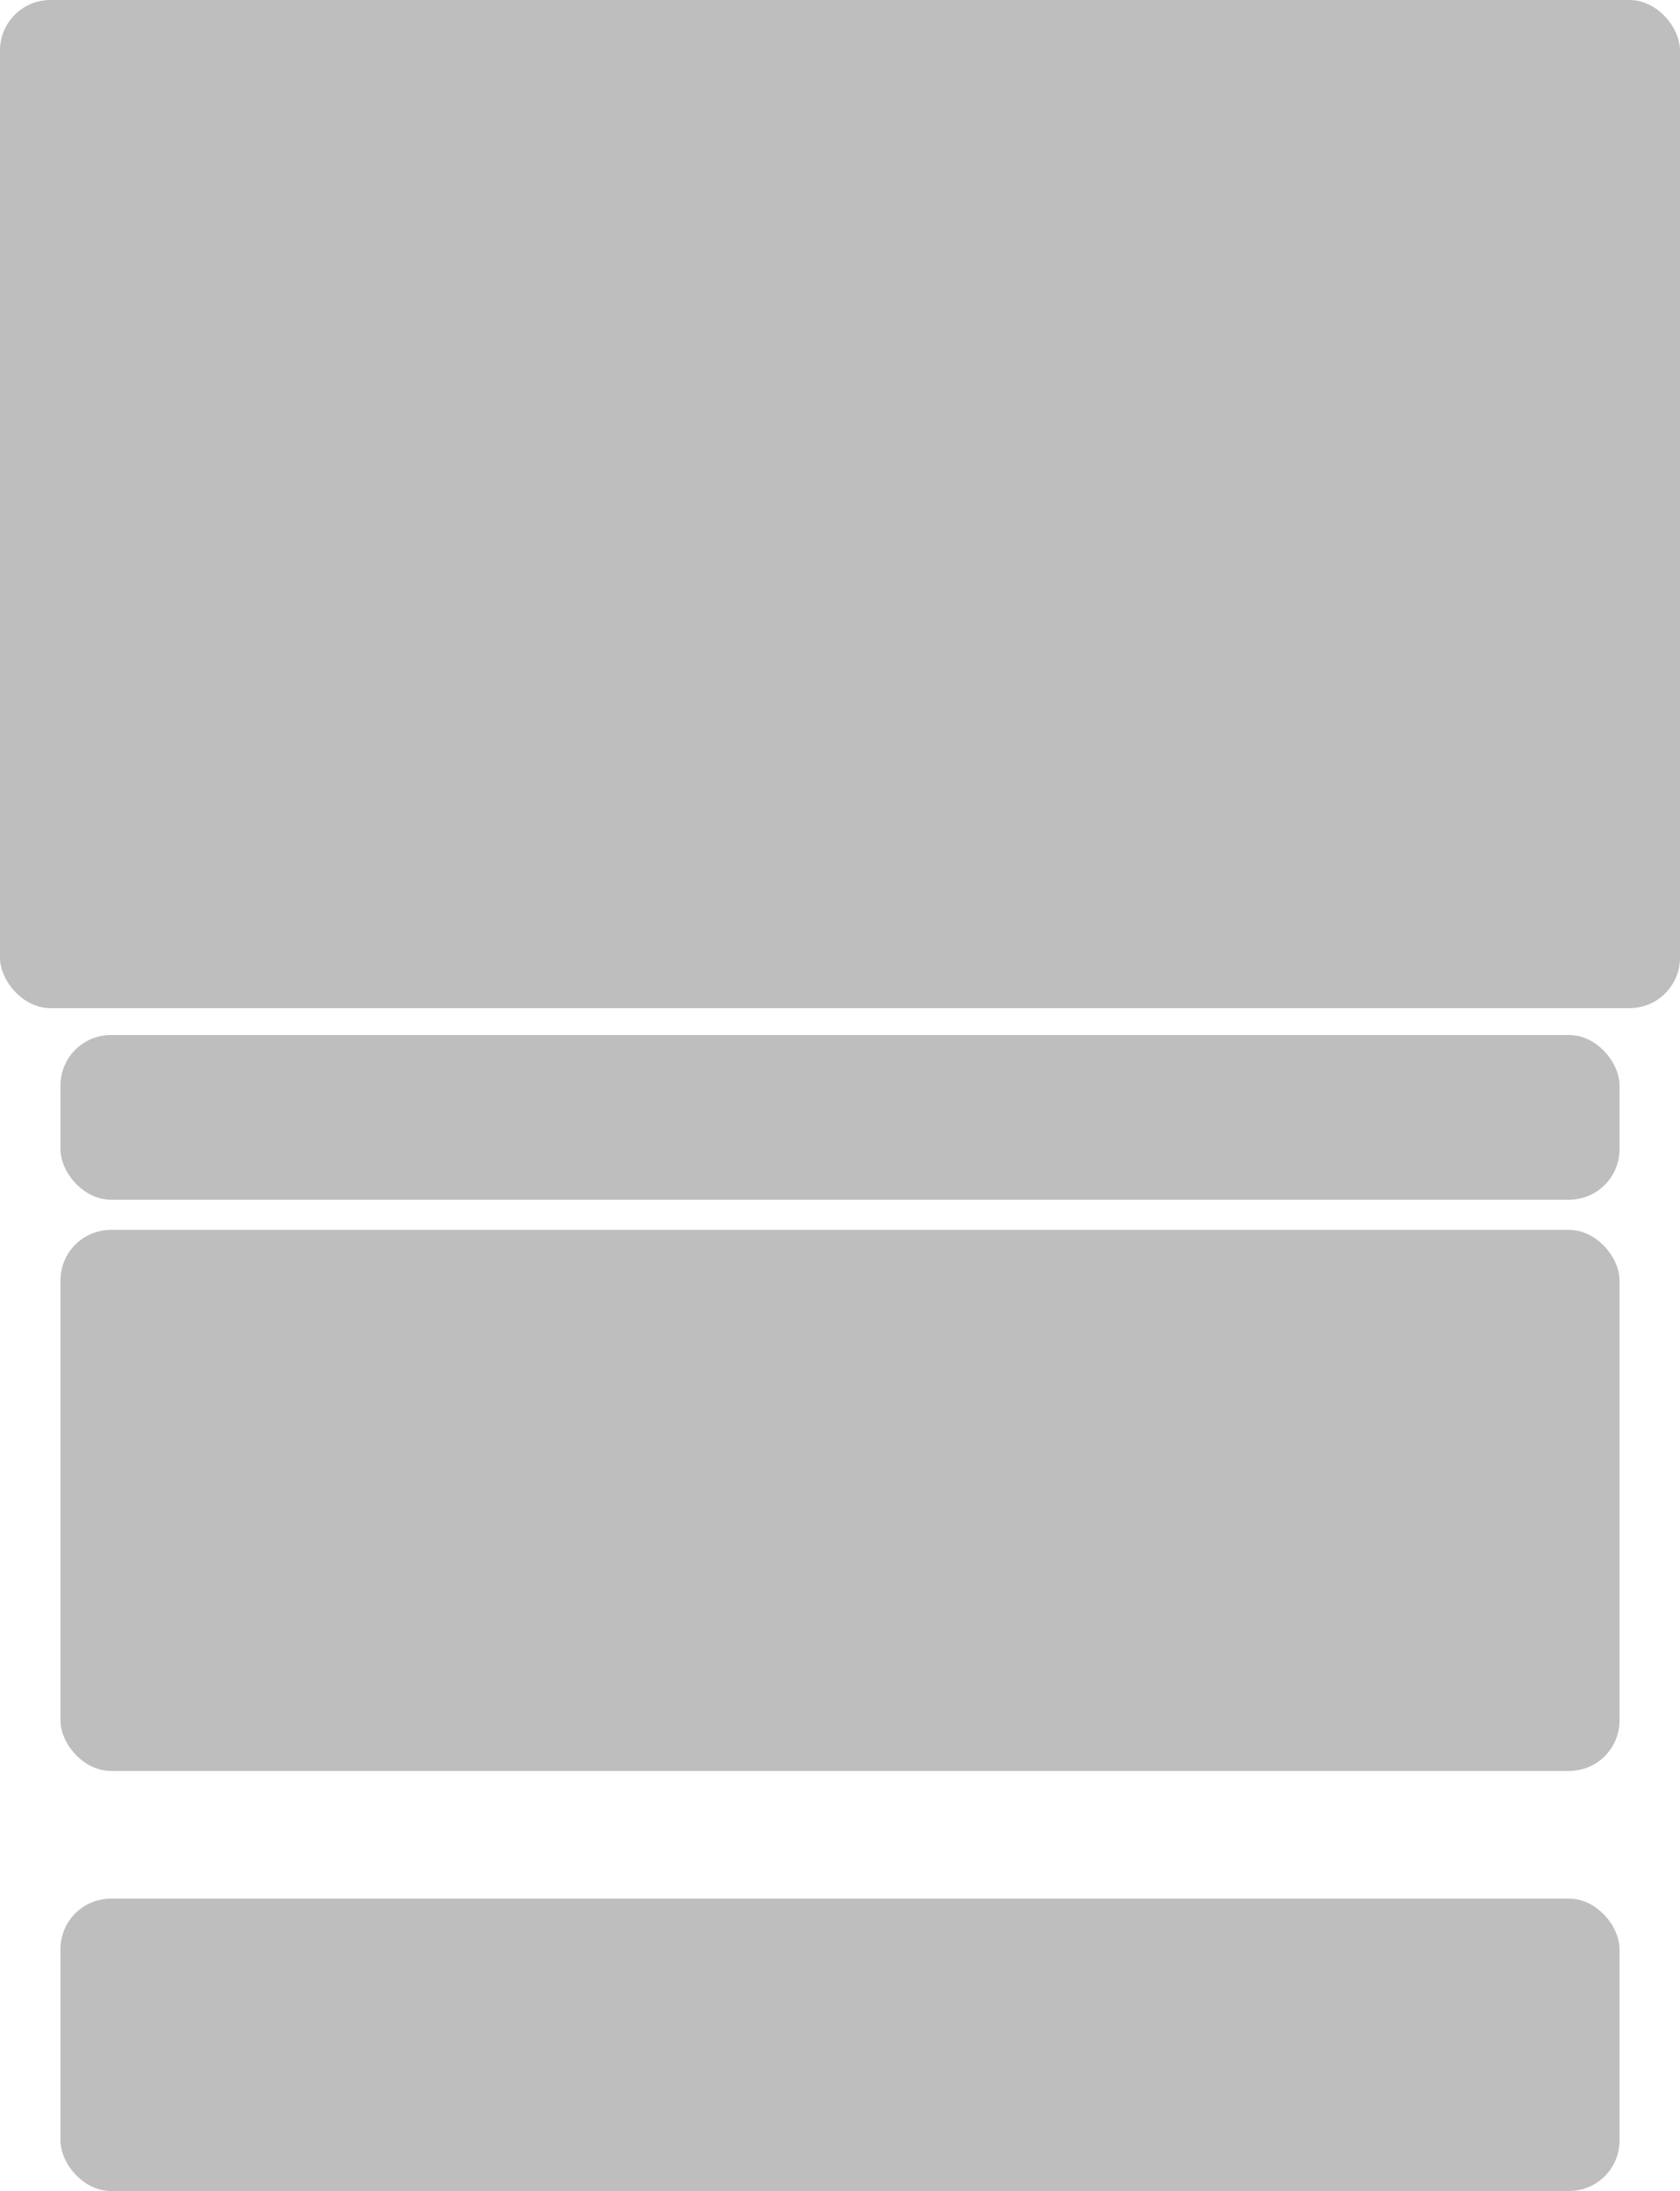 <svg width="500" height="652" viewBox="0 0 500 652" fill="none" xmlns="http://www.w3.org/2000/svg">
<rect width="500" height="300" rx="15" fill="#BEBEBE"/>
<rect x="18" y="565" width="464" height="87" rx="15" fill="#BEBEBE"/>
<rect x="18" y="308" width="464" height="49" rx="15" fill="#BEBEBE"/>
<rect x="18" y="366" width="464" height="161" rx="15" fill="#BEBEBE"/>
</svg>
